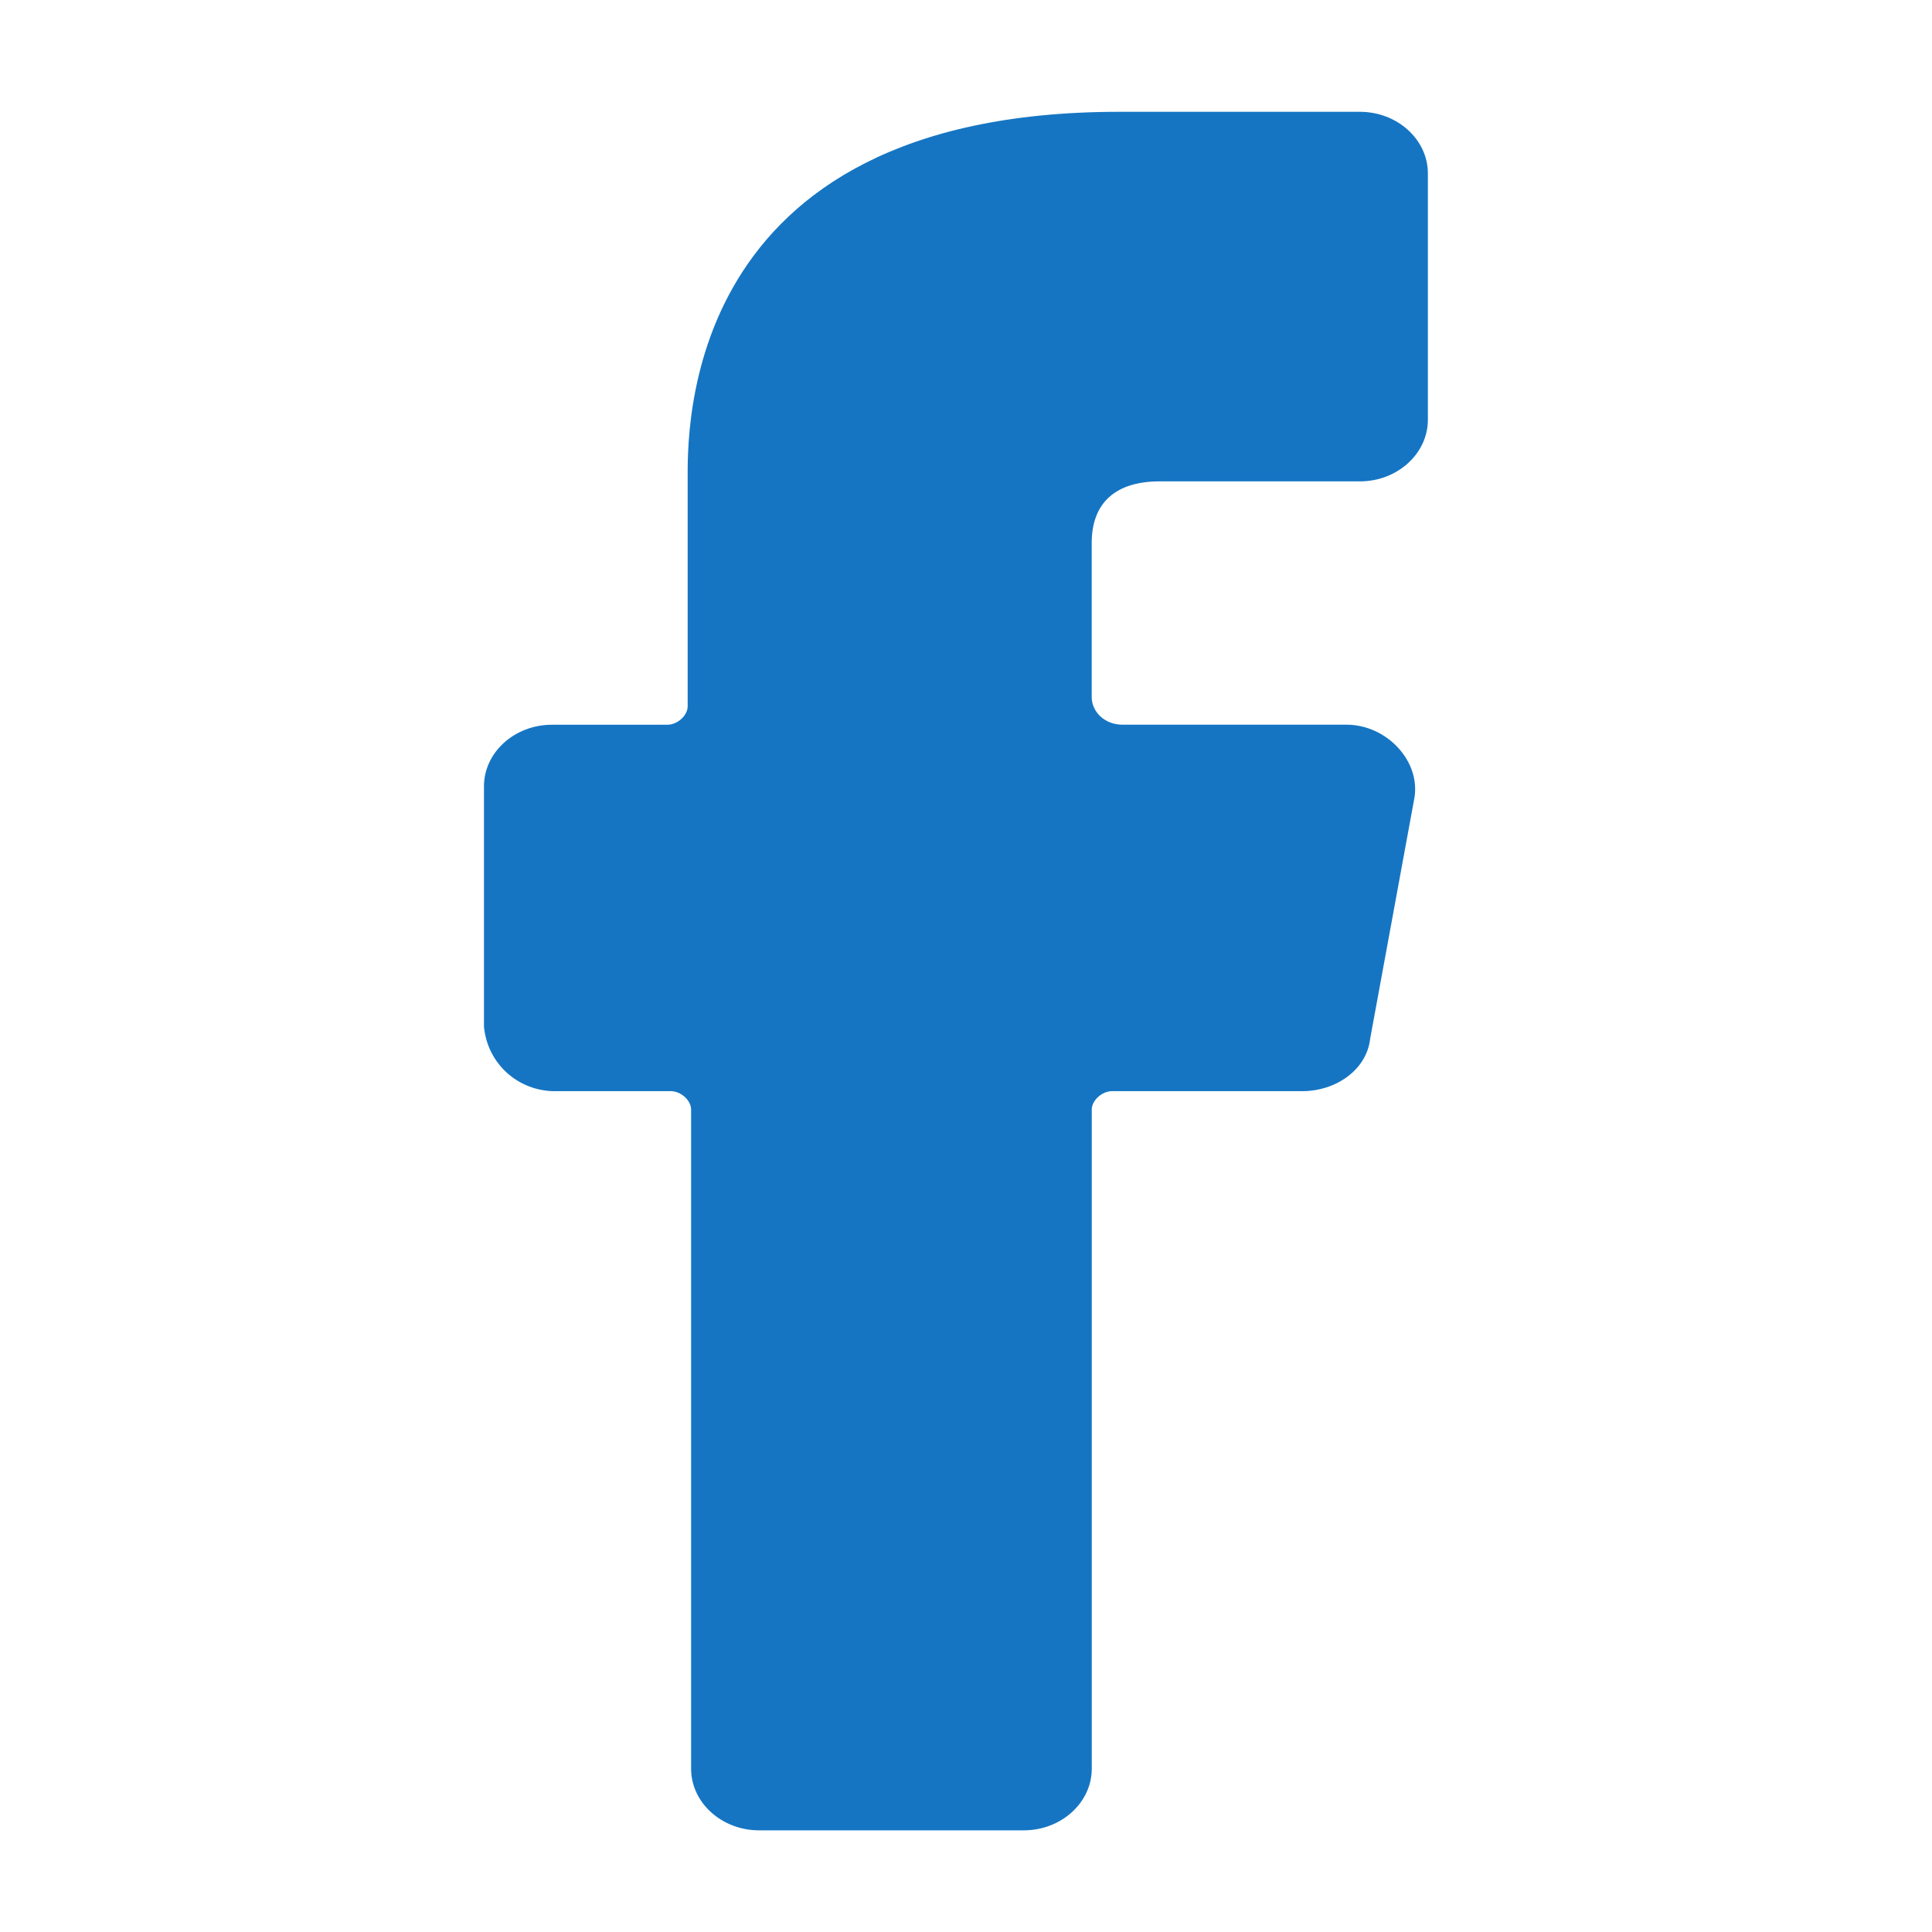 <svg width="32" height="32" xmlns="http://www.w3.org/2000/svg">

 <g>
  <title>background</title>
  <rect fill="none" id="canvas_background" height="34" width="34" y="-1" x="-1"/>
 </g>
 <g>
  <title>Layer 1</title>
  <path stroke="null" stroke-width="0" fill="#1575c3" id="svg_1" d="m9.198,18.073l1.912,0c0.169,0 0.337,0.153 0.337,0.306l0,10.917c0,0.561 0.506,1.02 1.125,1.02l4.386,0c0.619,0 1.125,-0.459 1.125,-1.02l0,-10.917c0,-0.153 0.169,-0.306 0.337,-0.306l3.149,0c0.562,0 1.068,-0.357 1.125,-0.867l0.731,-3.979c0.112,-0.612 -0.45,-1.224 -1.125,-1.224l-3.712,0c-0.281,0 -0.506,-0.204 -0.506,-0.459l0,-2.551c0,-0.663 0.394,-1.02 1.125,-1.02l3.318,0c0.619,0 1.125,-0.459 1.125,-1.02l0,-4.081c0,-0.561 -0.506,-1.02 -1.125,-1.02l-3.993,0c-7.311,0 -7.142,5.357 -7.142,6.122l0,3.724c0,0.153 -0.169,0.306 -0.337,0.306l-1.912,0c-0.619,0 -1.125,0.459 -1.125,1.02l0,3.979c0.056,0.612 0.562,1.071 1.181,1.071z" class="st0"/>
 </g>
</svg>